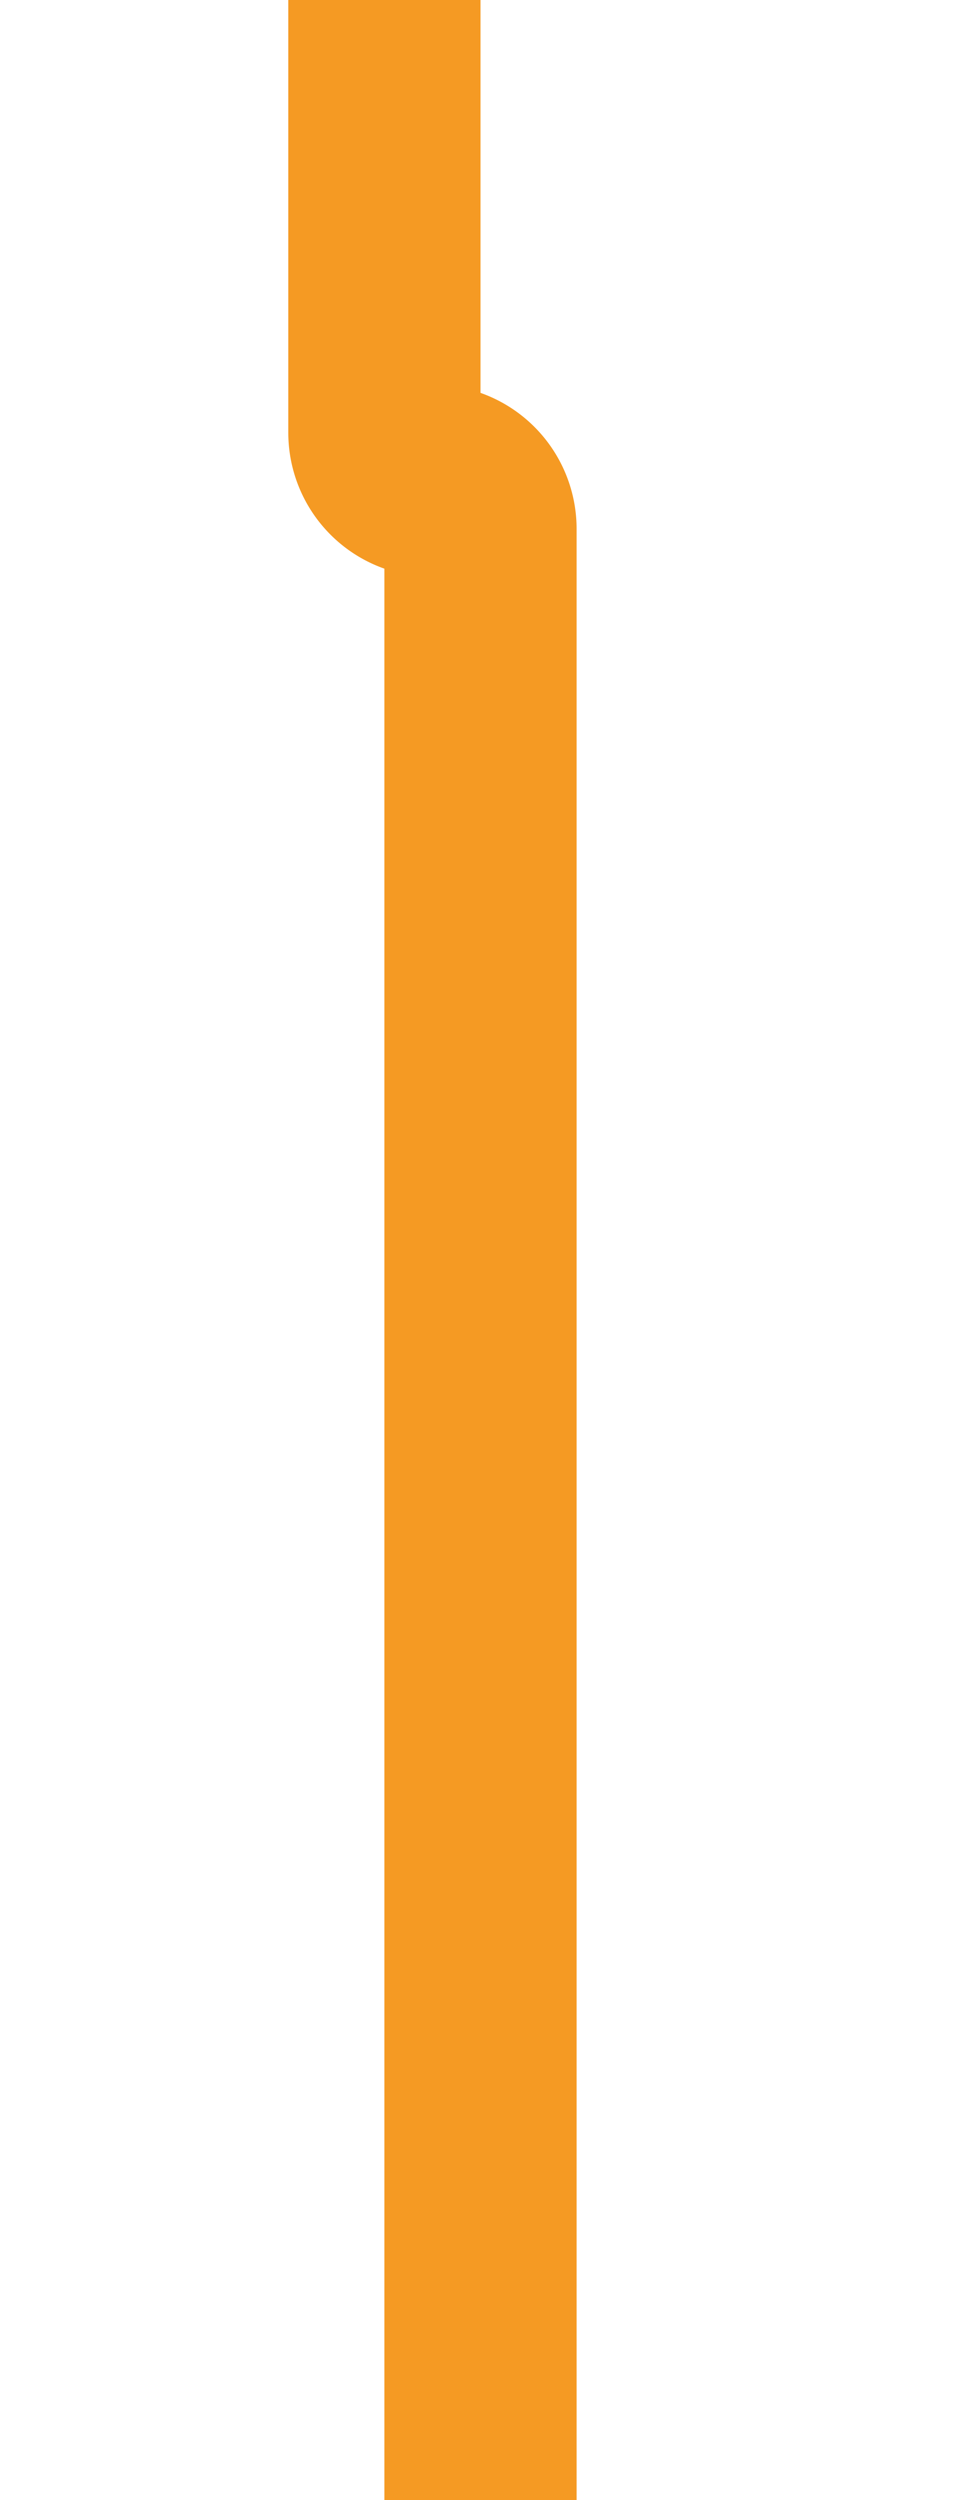 ﻿<?xml version="1.0" encoding="utf-8"?>
<svg version="1.1" xmlns:xlink="http://www.w3.org/1999/xlink" width="10px" height="26px" preserveAspectRatio="xMidYMin meet" viewBox="1639 100  8 26" xmlns="http://www.w3.org/2000/svg">
  <path d="M 1642 84  L 1642 104.5  A 0.5 0.5 0 0 0 1642.5 105 A 0.5 0.5 0 0 1 1643 105.5 L 1643 126  " stroke-width="2" stroke="#f59a23" fill="none" />
</svg>